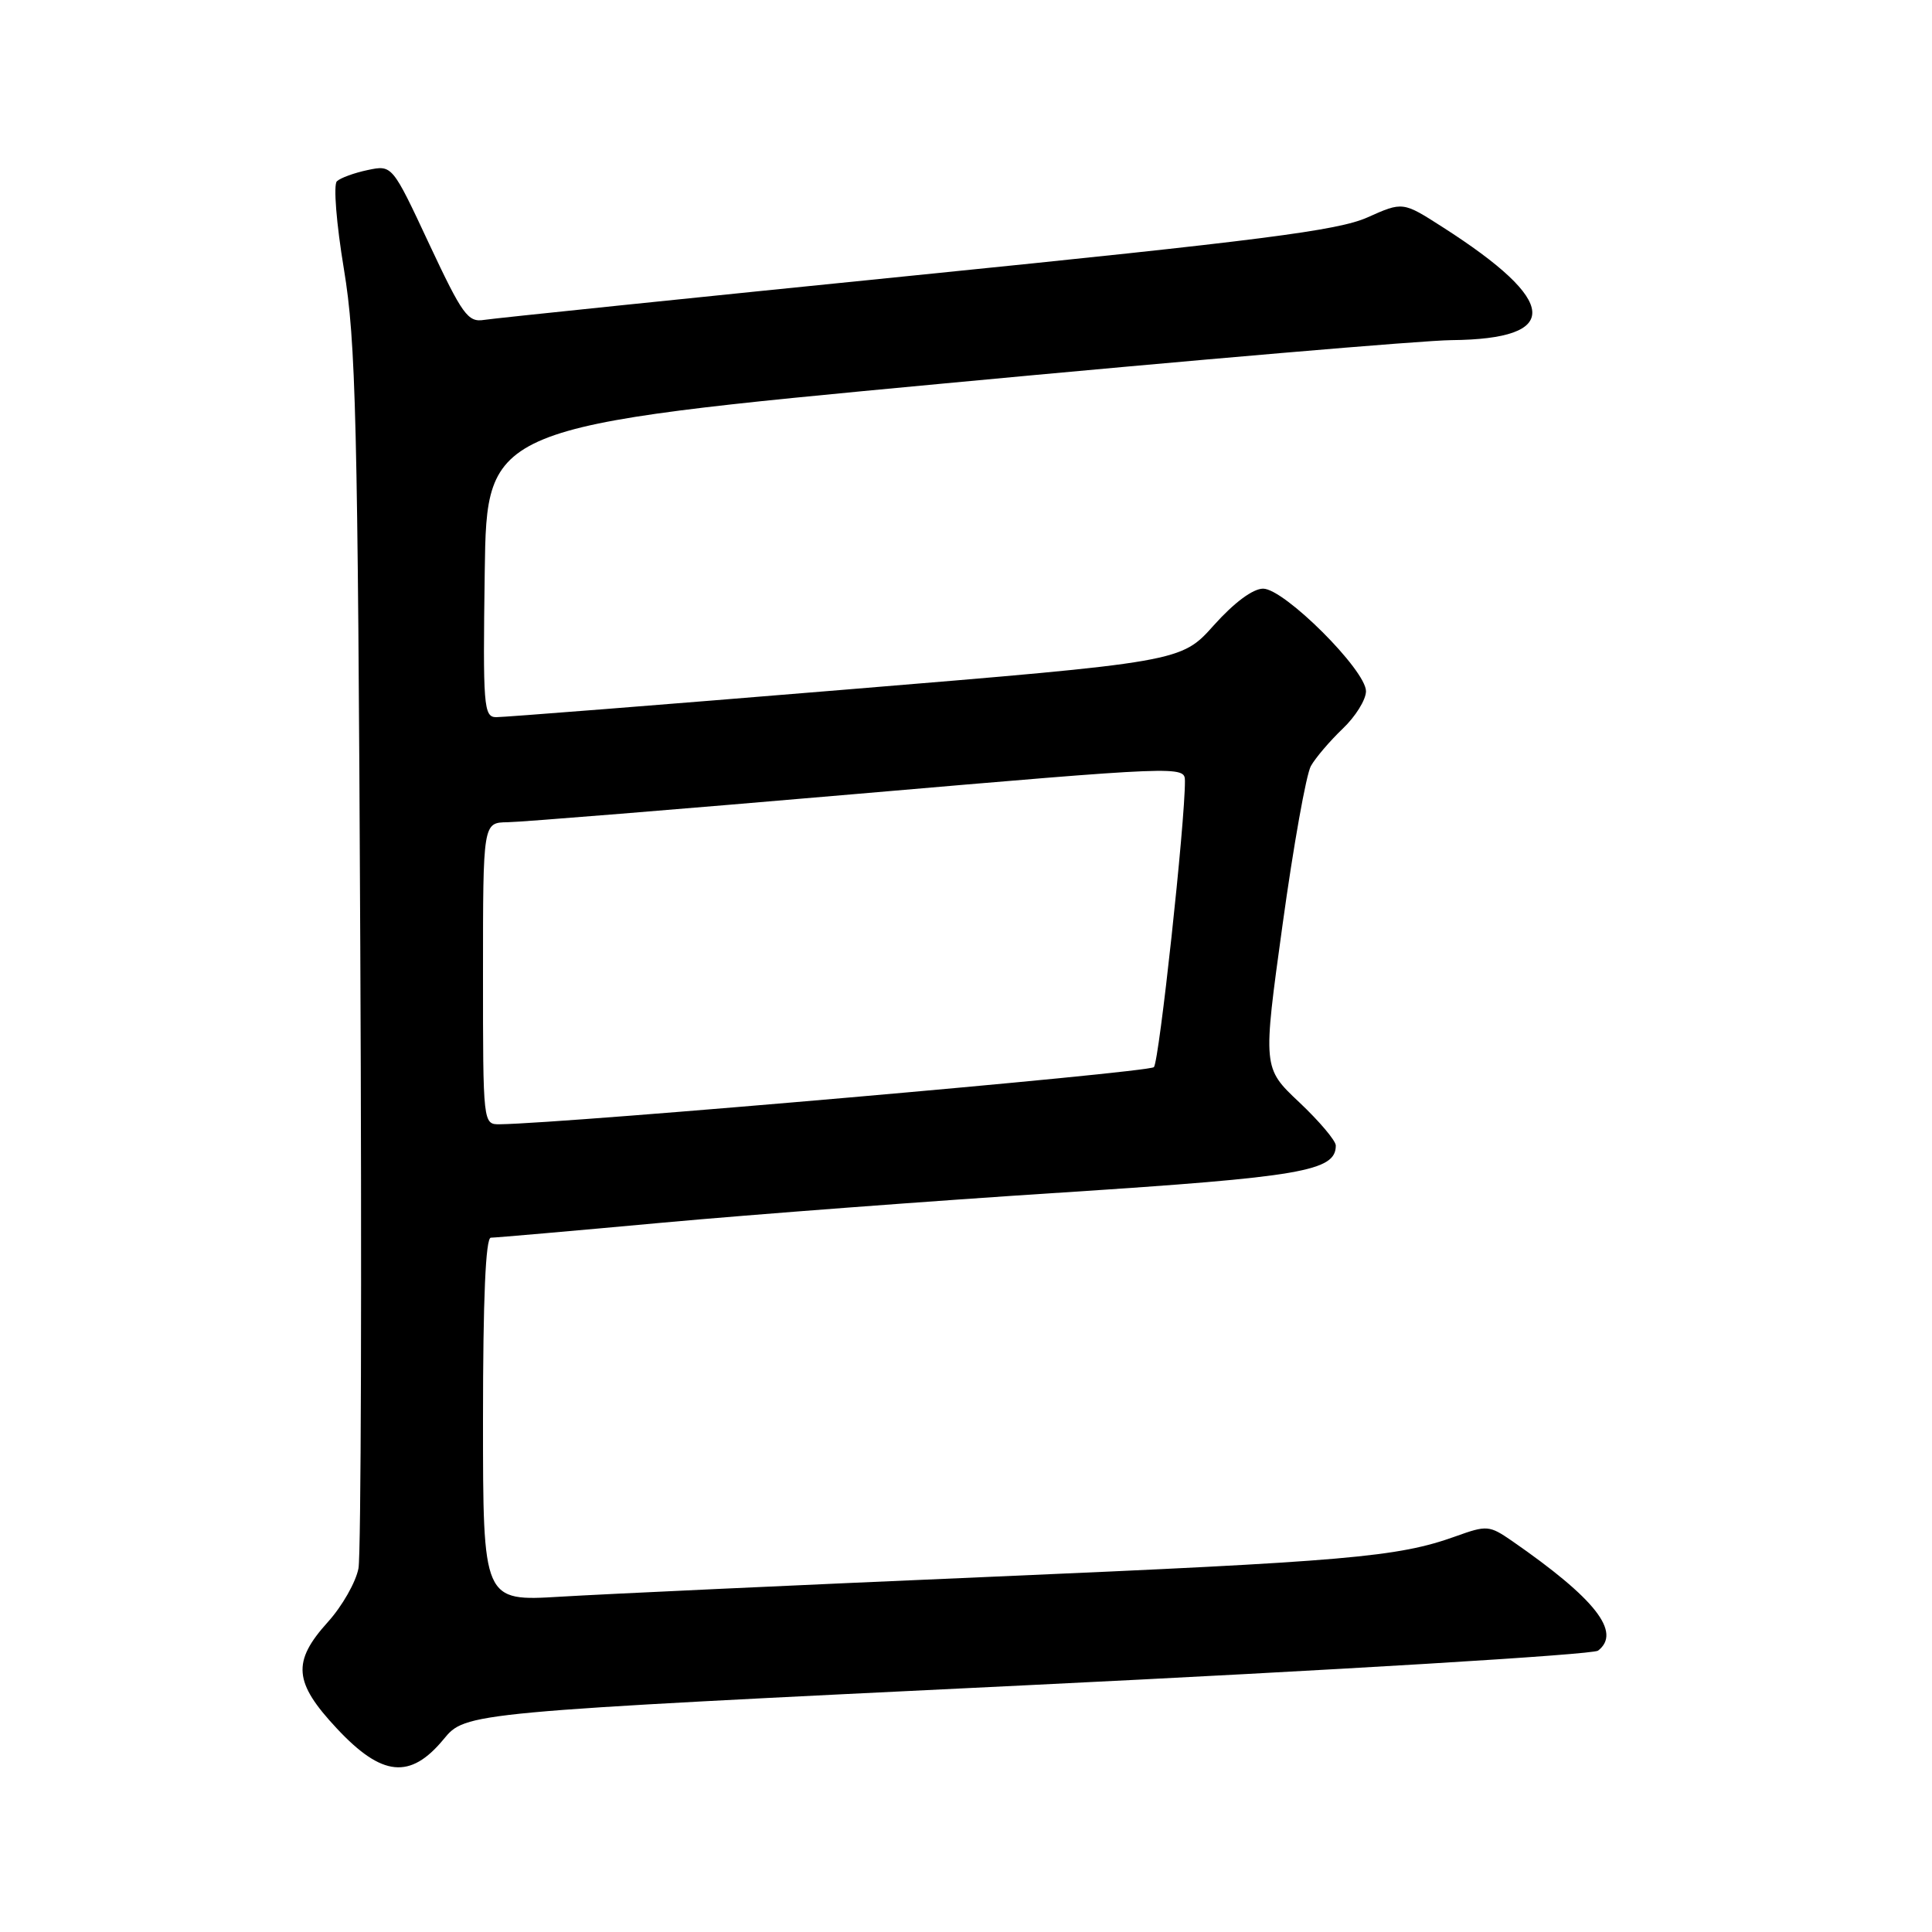 <?xml version="1.0" encoding="UTF-8" standalone="no"?>
<!DOCTYPE svg PUBLIC "-//W3C//DTD SVG 1.1//EN" "http://www.w3.org/Graphics/SVG/1.1/DTD/svg11.dtd" >
<svg xmlns="http://www.w3.org/2000/svg" xmlns:xlink="http://www.w3.org/1999/xlink" version="1.1" viewBox="0 0 256 256">
 <g >
 <path fill="currentColor"
d=" M 58.78 230.46 C 61.70 226.91 61.70 226.91 136.10 223.30 C 177.02 221.31 211.06 219.25 211.75 218.72 C 214.89 216.29 211.41 211.85 200.36 204.19 C 197.34 202.11 197.03 202.08 192.86 203.58 C 185.19 206.33 178.67 206.89 131.13 208.94 C 105.49 210.04 79.89 211.23 74.25 211.57 C 64.00 212.19 64.00 212.19 64.00 188.10 C 64.00 172.08 64.35 164.00 65.04 164.00 C 65.61 164.00 75.85 163.11 87.79 162.01 C 99.73 160.92 123.65 159.11 140.96 158.00 C 172.52 155.95 177.00 155.18 177.00 151.79 C 177.00 151.15 174.82 148.57 172.16 146.06 C 167.32 141.50 167.32 141.50 169.95 122.50 C 171.39 112.05 173.08 102.60 173.70 101.50 C 174.32 100.40 176.22 98.18 177.91 96.56 C 179.61 94.95 181.00 92.71 181.00 91.59 C 181.00 88.80 170.17 78.00 167.37 78.00 C 166.01 78.00 163.53 79.85 160.84 82.85 C 156.50 87.71 156.50 87.71 112.00 91.38 C 87.52 93.40 66.70 95.04 65.73 95.03 C 64.09 95.00 63.98 93.60 64.23 75.75 C 64.50 56.50 64.50 56.50 125.00 50.82 C 158.28 47.69 188.57 45.10 192.32 45.07 C 206.98 44.93 206.60 39.98 191.18 30.11 C 185.88 26.71 185.88 26.71 181.19 28.81 C 177.29 30.55 167.18 31.85 121.50 36.46 C 91.25 39.51 65.43 42.18 64.13 42.39 C 62.00 42.73 61.27 41.71 56.86 32.31 C 51.97 21.85 51.97 21.85 48.73 22.53 C 46.96 22.90 45.11 23.57 44.64 24.02 C 44.16 24.47 44.57 29.63 45.57 35.66 C 47.16 45.28 47.41 55.39 47.74 125.50 C 47.95 168.95 47.84 205.99 47.50 207.81 C 47.16 209.63 45.34 212.83 43.44 214.93 C 38.68 220.20 38.91 222.92 44.64 229.04 C 50.61 235.43 54.36 235.81 58.78 230.46 Z  M 64.00 129.00 C 64.00 109.00 64.00 109.00 67.25 108.95 C 69.04 108.93 89.96 107.23 113.75 105.18 C 156.60 101.49 157.00 101.47 157.01 103.48 C 157.04 108.88 153.60 140.61 152.90 141.40 C 152.26 142.12 75.22 148.85 66.25 148.97 C 64.00 149.00 64.00 149.00 64.00 129.00 Z "/>
</g>
</svg>